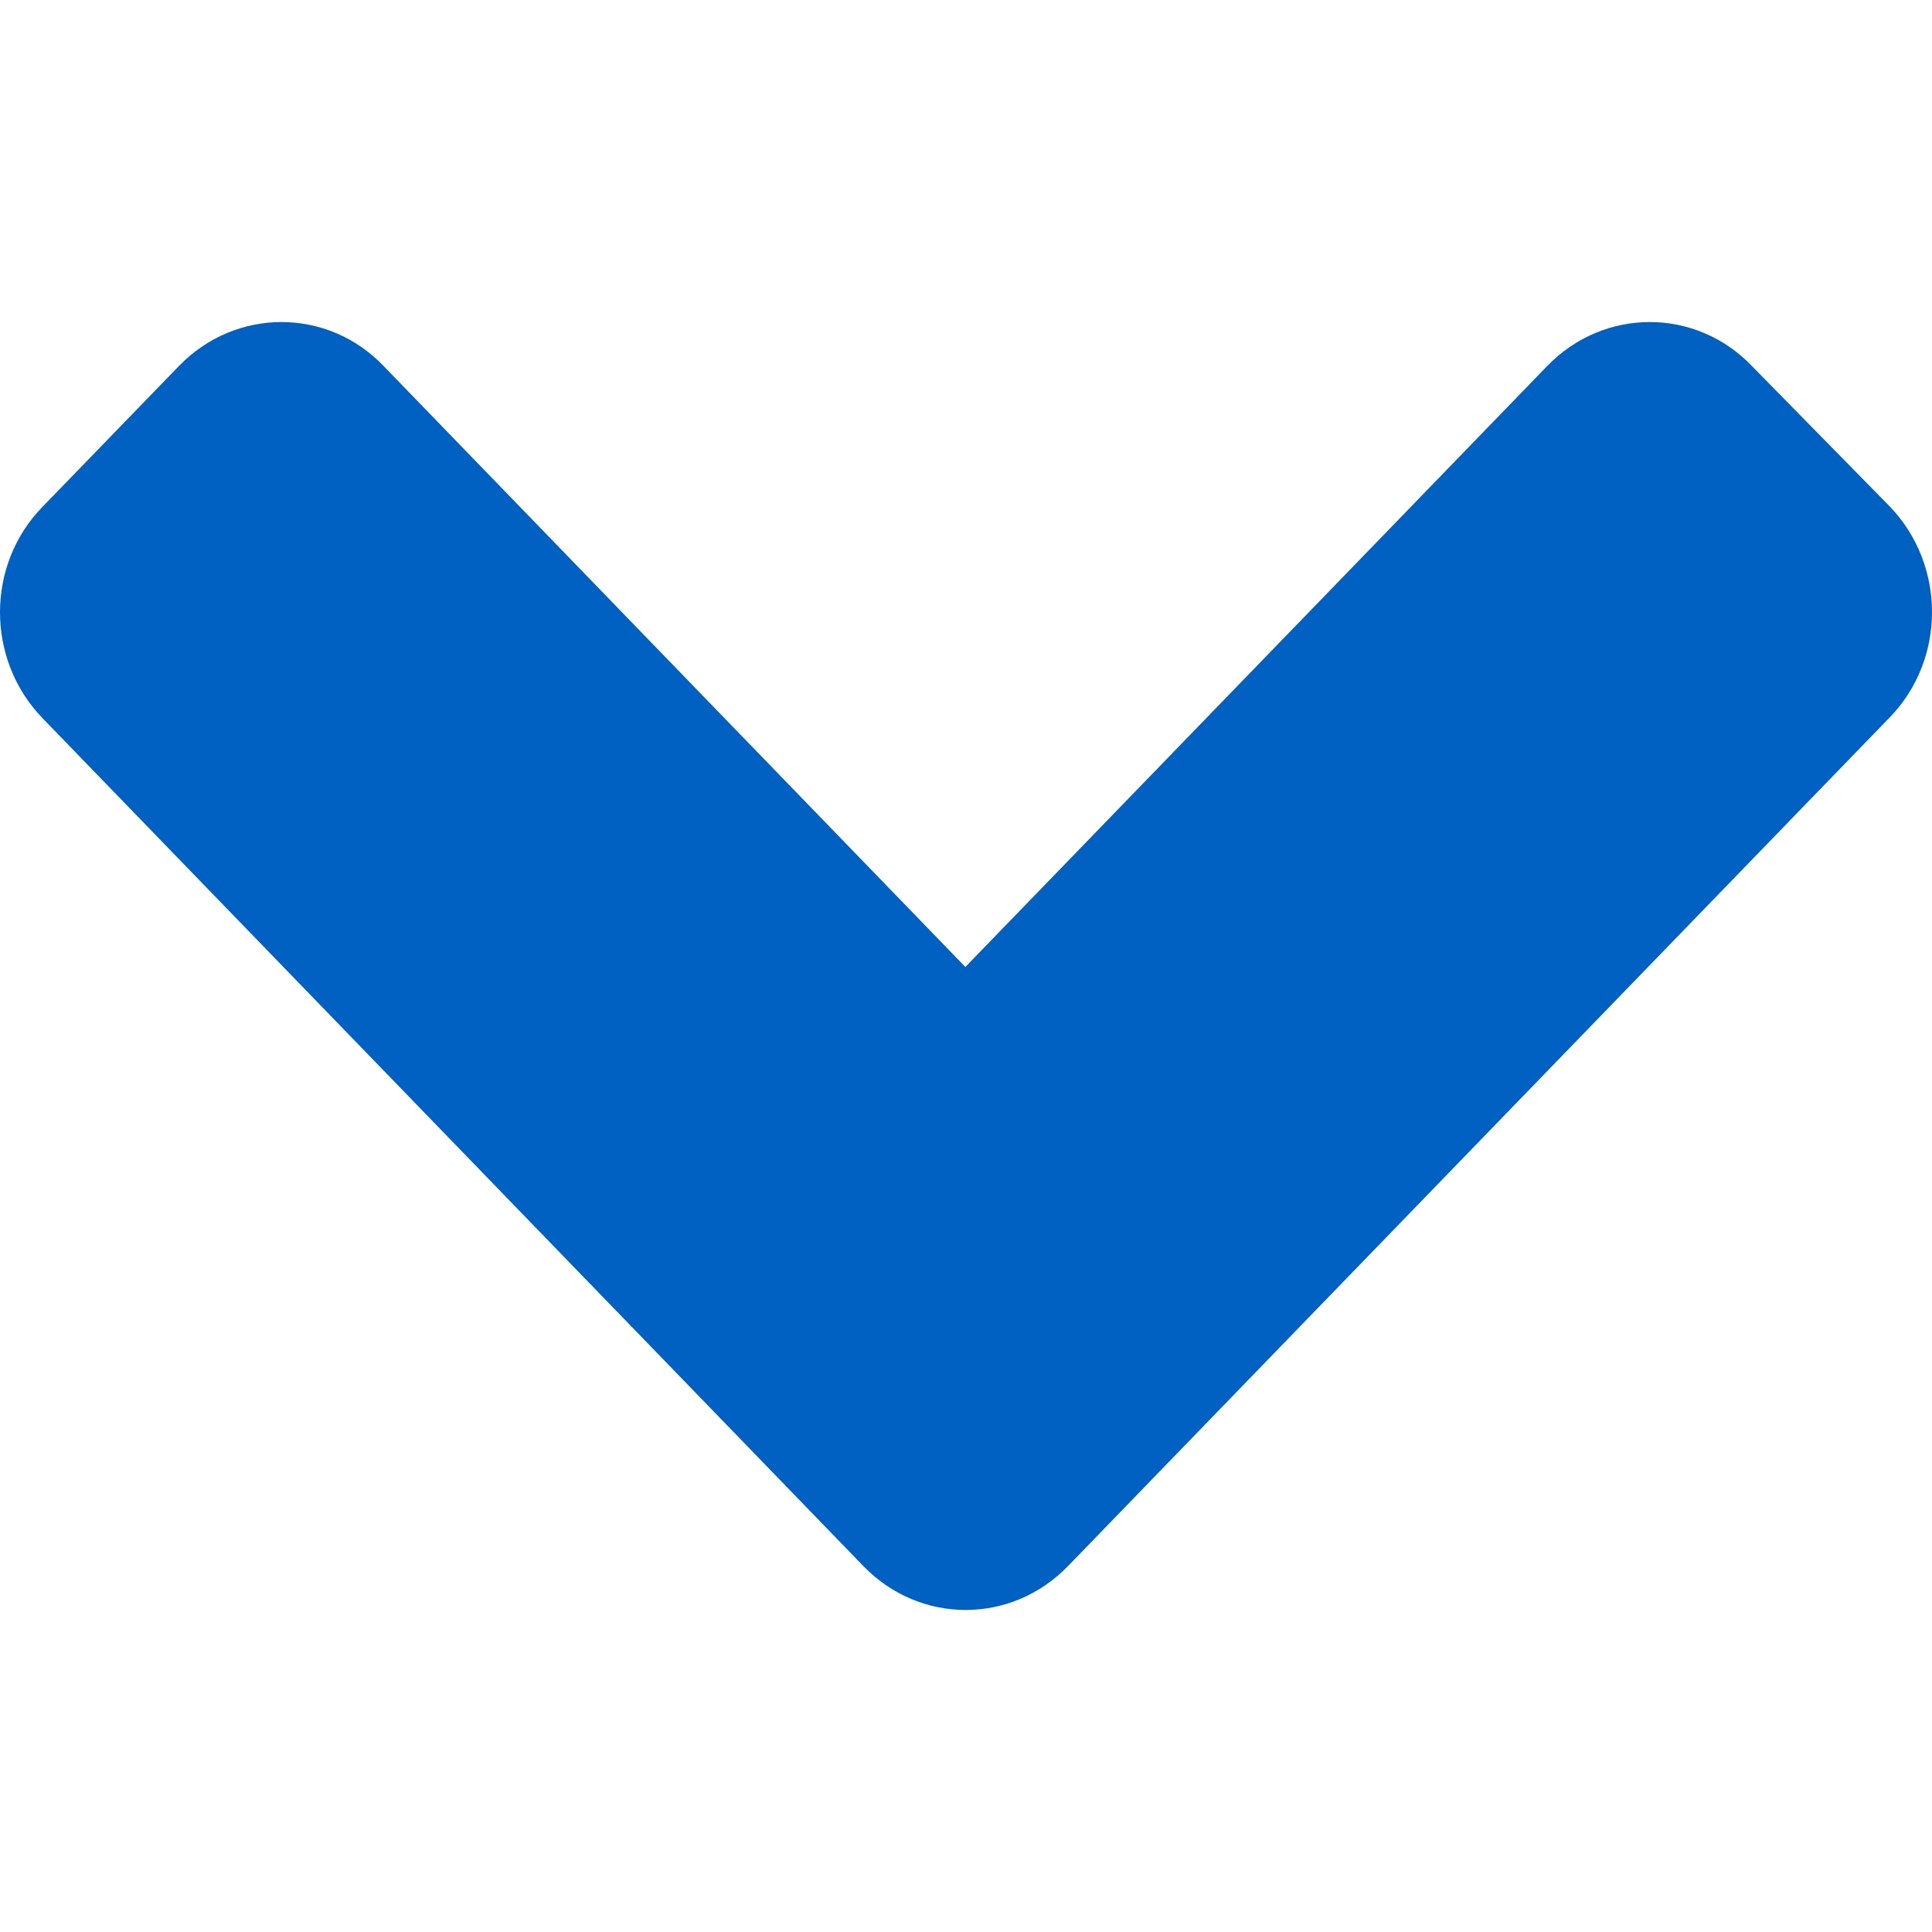 <svg xmlns="http://www.w3.org/2000/svg" width="18" height="18" viewBox="0 0 18 18" fill="none">
    <path d="M8.044 14.591L0.396 6.691C-0.132 6.145 -0.132 5.262 0.396 4.722L1.667 3.41C2.196 2.864 3.051 2.864 3.574 3.41L8.994 9.009L14.415 3.41C14.944 2.864 15.799 2.864 16.322 3.41L17.604 4.716C18.132 5.262 18.132 6.145 17.604 6.686L9.956 14.585C9.427 15.137 8.573 15.137 8.044 14.591Z" fill="#0061C2"/>
</svg>
